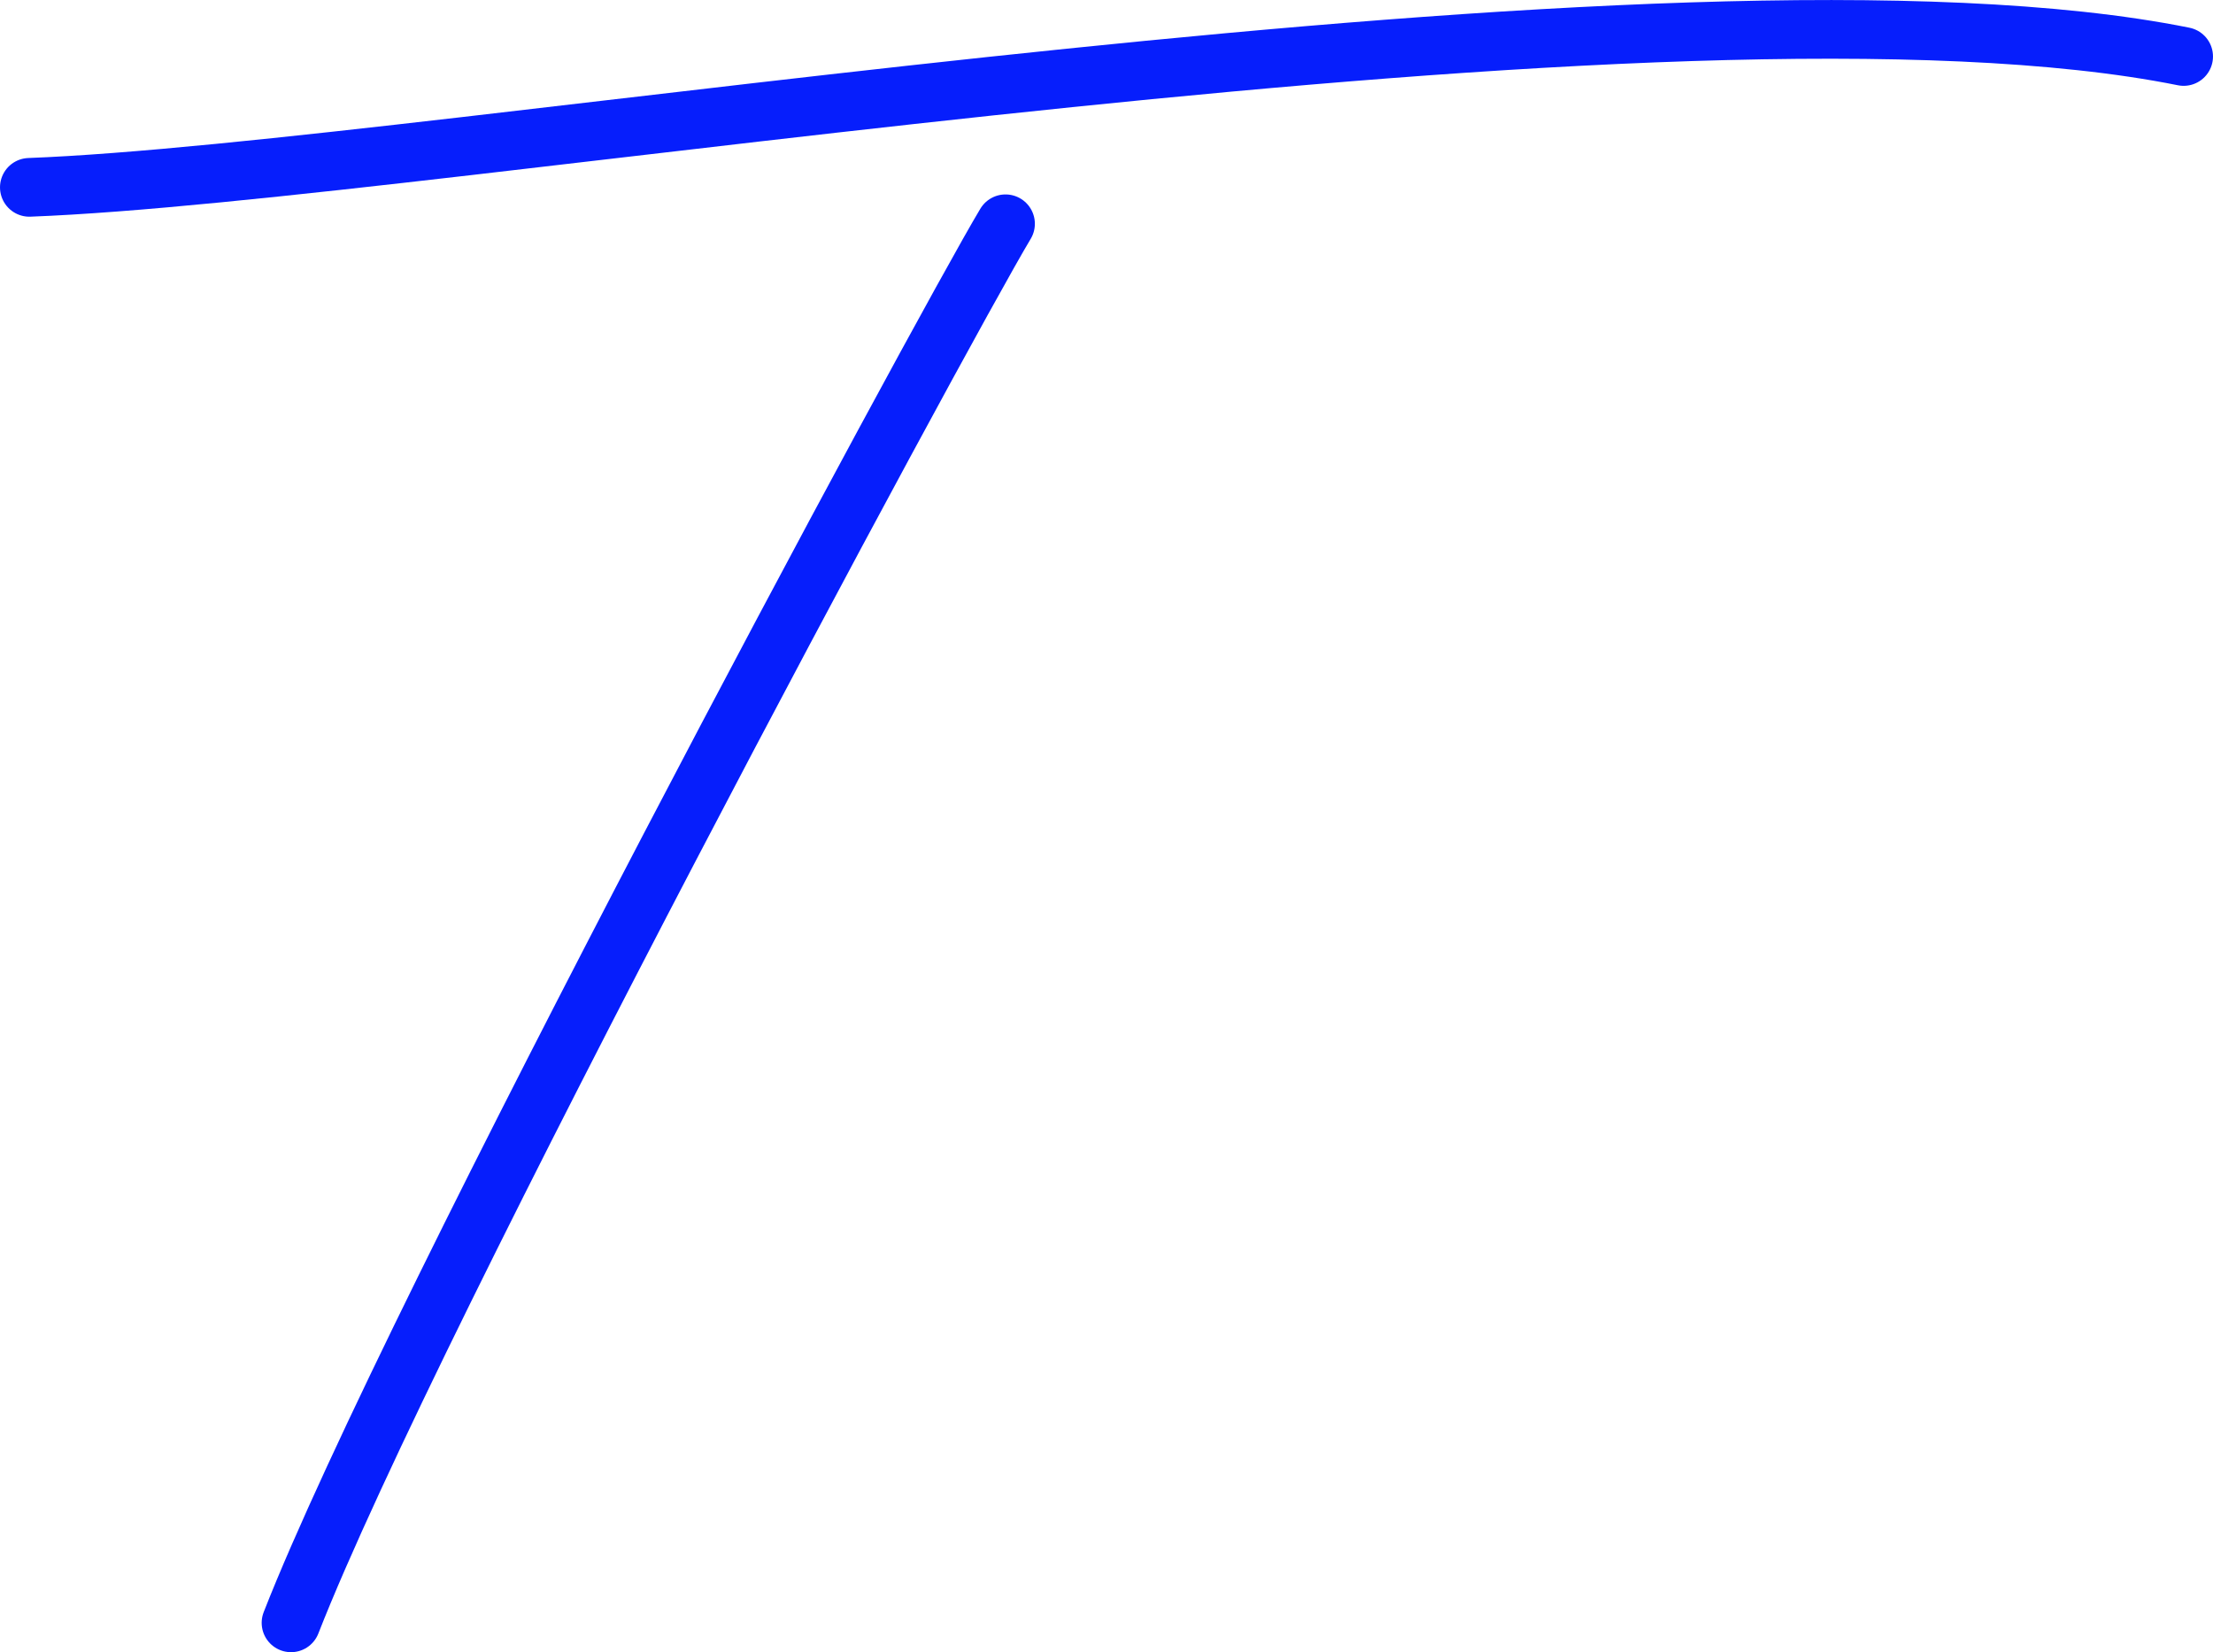<?xml version="1.0" encoding="iso-8859-1"?>
<!-- Generator: Adobe Illustrator 17.0.0, SVG Export Plug-In . SVG Version: 6.00 Build 0)  -->
<!DOCTYPE svg PUBLIC "-//W3C//DTD SVG 1.1//EN" "http://www.w3.org/Graphics/SVG/1.1/DTD/svg11.dtd">
<svg version="1.1" xmlns="http://www.w3.org/2000/svg" xmlns:xlink="http://www.w3.org/1999/xlink" x="0px" y="0px"
	 width="1085.984px" height="810.672px" viewBox="0 0 1085.984 810.672" style="enable-background:new 0 0 1085.984 810.672;"
	 xml:space="preserve">
<g id="TEMPLATE_FORM">
</g>
<g id="Goldie-Bayshore">
	<g id="Uppercase" style="display:none;">
		<g style="display:inline;">
			<path style="stroke:#000000;stroke-width:9;stroke-linecap:round;stroke-linejoin:round;stroke-miterlimit:10;" d="
				M585.004,91.157c-20.231,50.489-58.669,90.411-98.119,119.765c-42.484,30.528-89.015,51.663-135.546,71.624l-66.761,25.831
				c-24.277,9.394-49.565,18.787-74.854,27.006c-15.173,3.523-30.346,8.219-46.53,9.393c-9.104,1.174-19.219,1.174-27.311-2.348
				c-8.092-3.522-16.185-9.393-18.208-19.961v-3.523c1.011-7.044,3.035-12.916,10.115-15.264c6.069-2.348,12.138-1.174,18.208,1.174
				c19.219,8.219,2.023,14.09,18.208,9.393c10.115-2.348,34.392-8.219,44.507-11.742c25.288-8.219,49.565-17.613,74.854-28.18
				c23.265-8.219,45.519-16.438,67.773-27.005c23.265-9.393,43.496-18.787,65.75-31.702c43.496-24.657,81.934-50.489,111.269-95.107
				C668.961-82.62,258.278-2.777,110.594,60.628C63.052,81.763,17.533,99.376-26.975,126.381
				c-42.484,24.658-82.946,52.837-120.373,86.889c-7.081,7.044-15.173,15.264-23.265,24.657c-9.104,9.393-18.208,19.961-26.3,31.702
				c-16.184,21.135-33.38,50.489-27.311,81.017c1.012,5.871,4.046,14.091,11.127,23.484c51.588,48.14,159.823,48.14,229.618,62.231
				c71.819,12.916,147.684,29.353,160.834,113.893c5.058,30.528-6.069,57.535-21.242,82.192
				C82.271,753.385-125.093,859.06-257.605,829.706c-21.242-5.87-42.484-14.09-58.669-30.528
				c-17.196-17.612-25.288-38.747-22.254-64.579c2.023-25.831,14.162-50.488,30.346-66.927
				c13.15-12.916,59.681-55.186,75.865-39.922c4.046,2.348,6.069,10.568,1.011,12.916c-7.081,4.697-14.161,11.742-21.242,17.613
				c-8.092,5.871-15.173,12.916-22.254,19.961c-13.15,12.916-25.288,29.354-30.346,46.966c-3.035,10.568-4.046,17.613-3.035,27.006
				c1.012,5.871,1.012,8.219,4.046,14.09C-175.67,933.031,416.077,526.772,6.406,461.019c-54.623-8.219-110.257-14.09-164.88-29.354
				c-20.231-5.87-40.462-12.916-58.669-25.832c-17.196-11.741-33.381-28.179-39.45-51.663c-9.104-32.876,3.035-64.579,20.231-90.411
				c14.162-23.483,32.369-43.444,51.589-62.23C-109.921,128.73-18.882,78.241,74.179,40.668
				c92.05-37.574,188.146-63.405,285.253-76.321c35.404-4.697,70.807-7.045,106.211-3.523c33.381,3.523,70.808,10.567,99.131,35.226
				c13.15,10.567,22.254,24.657,26.3,42.27C595.119,55.932,591.073,74.719,585.004,91.157z"/>
			<path style="stroke:#000000;stroke-width:9;stroke-linecap:round;stroke-linejoin:round;stroke-miterlimit:10;" d="
				M1560.112,33.623c-8.092,7.045-18.208,9.393-28.323,12.916c-7.081,3.522-18.207-1.174-23.265-8.218
				c-2.023-2.349-3.035-4.697-3.035-7.045c-10.115-1.174-20.231-2.349-30.346-2.349c-6.069,0-13.15,0-19.219-1.173h-4.046
				c0,0,0,0-1.012,0h-1.012h-9.104c-12.138,0-24.277-1.175-36.415-1.175c-54.623,0-108.234,3.523-162.857,5.871
				c-62.715,3.522-124.419,8.219-187.134,14.09c-62.715,5.871-125.43,11.742-188.145,19.961
				c-64.738,7.045-128.465,16.439-193.203,24.657c-31.357,3.522-63.727,5.871-95.084,11.742
				c-25.288,3.523-51.588,9.393-77.888,9.393c-9.104-1.174-20.231-4.696-25.288-15.264c-4.046-9.393,4.046-16.439,12.138-16.439
				c22.254,1.174,45.519-3.522,67.773-7.044c25.288-4.697,51.588-7.045,76.877-10.567c56.646-5.871,112.28-14.09,168.926-22.309
				c124.419-16.439,249.849-28.18,375.28-36.4c64.738-4.696,129.476-8.218,194.215-8.218c57.658-1.175,116.326,0,173.984,9.393
				c8.092,1.175,17.196,5.871,20.231,14.091C1566.181,25.403,1565.169,31.275,1560.112,33.623z M974.433,108.769
				c3.034,7.044-1.012,15.264-3.035,22.309c-5.058,14.09-12.139,27.005-19.219,39.922c-6.069,11.742-14.161,23.483-21.242,35.225
				c-7.081,14.09-15.173,28.18-23.265,41.096c-30.346,55.186-60.692,109.197-90.026,164.383l-50.577,97.456l-50.577,96.281
				c-31.357,63.405-60.692,129.158-82.946,198.433c-4.046,11.742-21.242,8.219-28.324,1.175
				c-6.069-5.871-11.127-12.916-10.115-23.483c1.012-5.871,5.058-10.568,6.069-14.091c2.023-4.696,5.058-7.044,9.104-7.044
				c35.403-98.63,83.957-192.563,132.511-282.974l51.588-97.456c17.196-32.876,35.403-65.753,53.611-97.455l54.623-97.456
				c8.092-15.264,17.197-28.179,25.288-43.444c3.035-7.045,7.081-14.09,10.115-22.309l4.046-11.742
				c1.012-2.349,1.012-4.697,3.035-5.871c1.012-1.174,2.023-2.348,2.023-2.348l1.011-1.174l-1.011,1.174
				c1.011-3.522,5.057-4.697,8.092-4.697C963.306,94.679,971.399,99.376,974.433,108.769z"/>
		</g>
	</g>
	<g>
		<path style="fill:none;stroke:#061EFC;stroke-width:28.8;stroke-linecap:round;stroke-linejoin:round;stroke-miterlimit:10;" d="
			M493.441,109.799c-31.106,51.873-291.243,534.697-350.631,686.467"/>
		<path style="fill:none;stroke:#061EFC;stroke-width:28.8;stroke-linecap:round;stroke-linejoin:round;stroke-miterlimit:10;" d="
			M14.402,91.923c200.186-7.539,808.498-114.241,1057.179-64.208"/>
	</g>
</g>
<g id="KEY" style="display:none;">
</g>
</svg>
